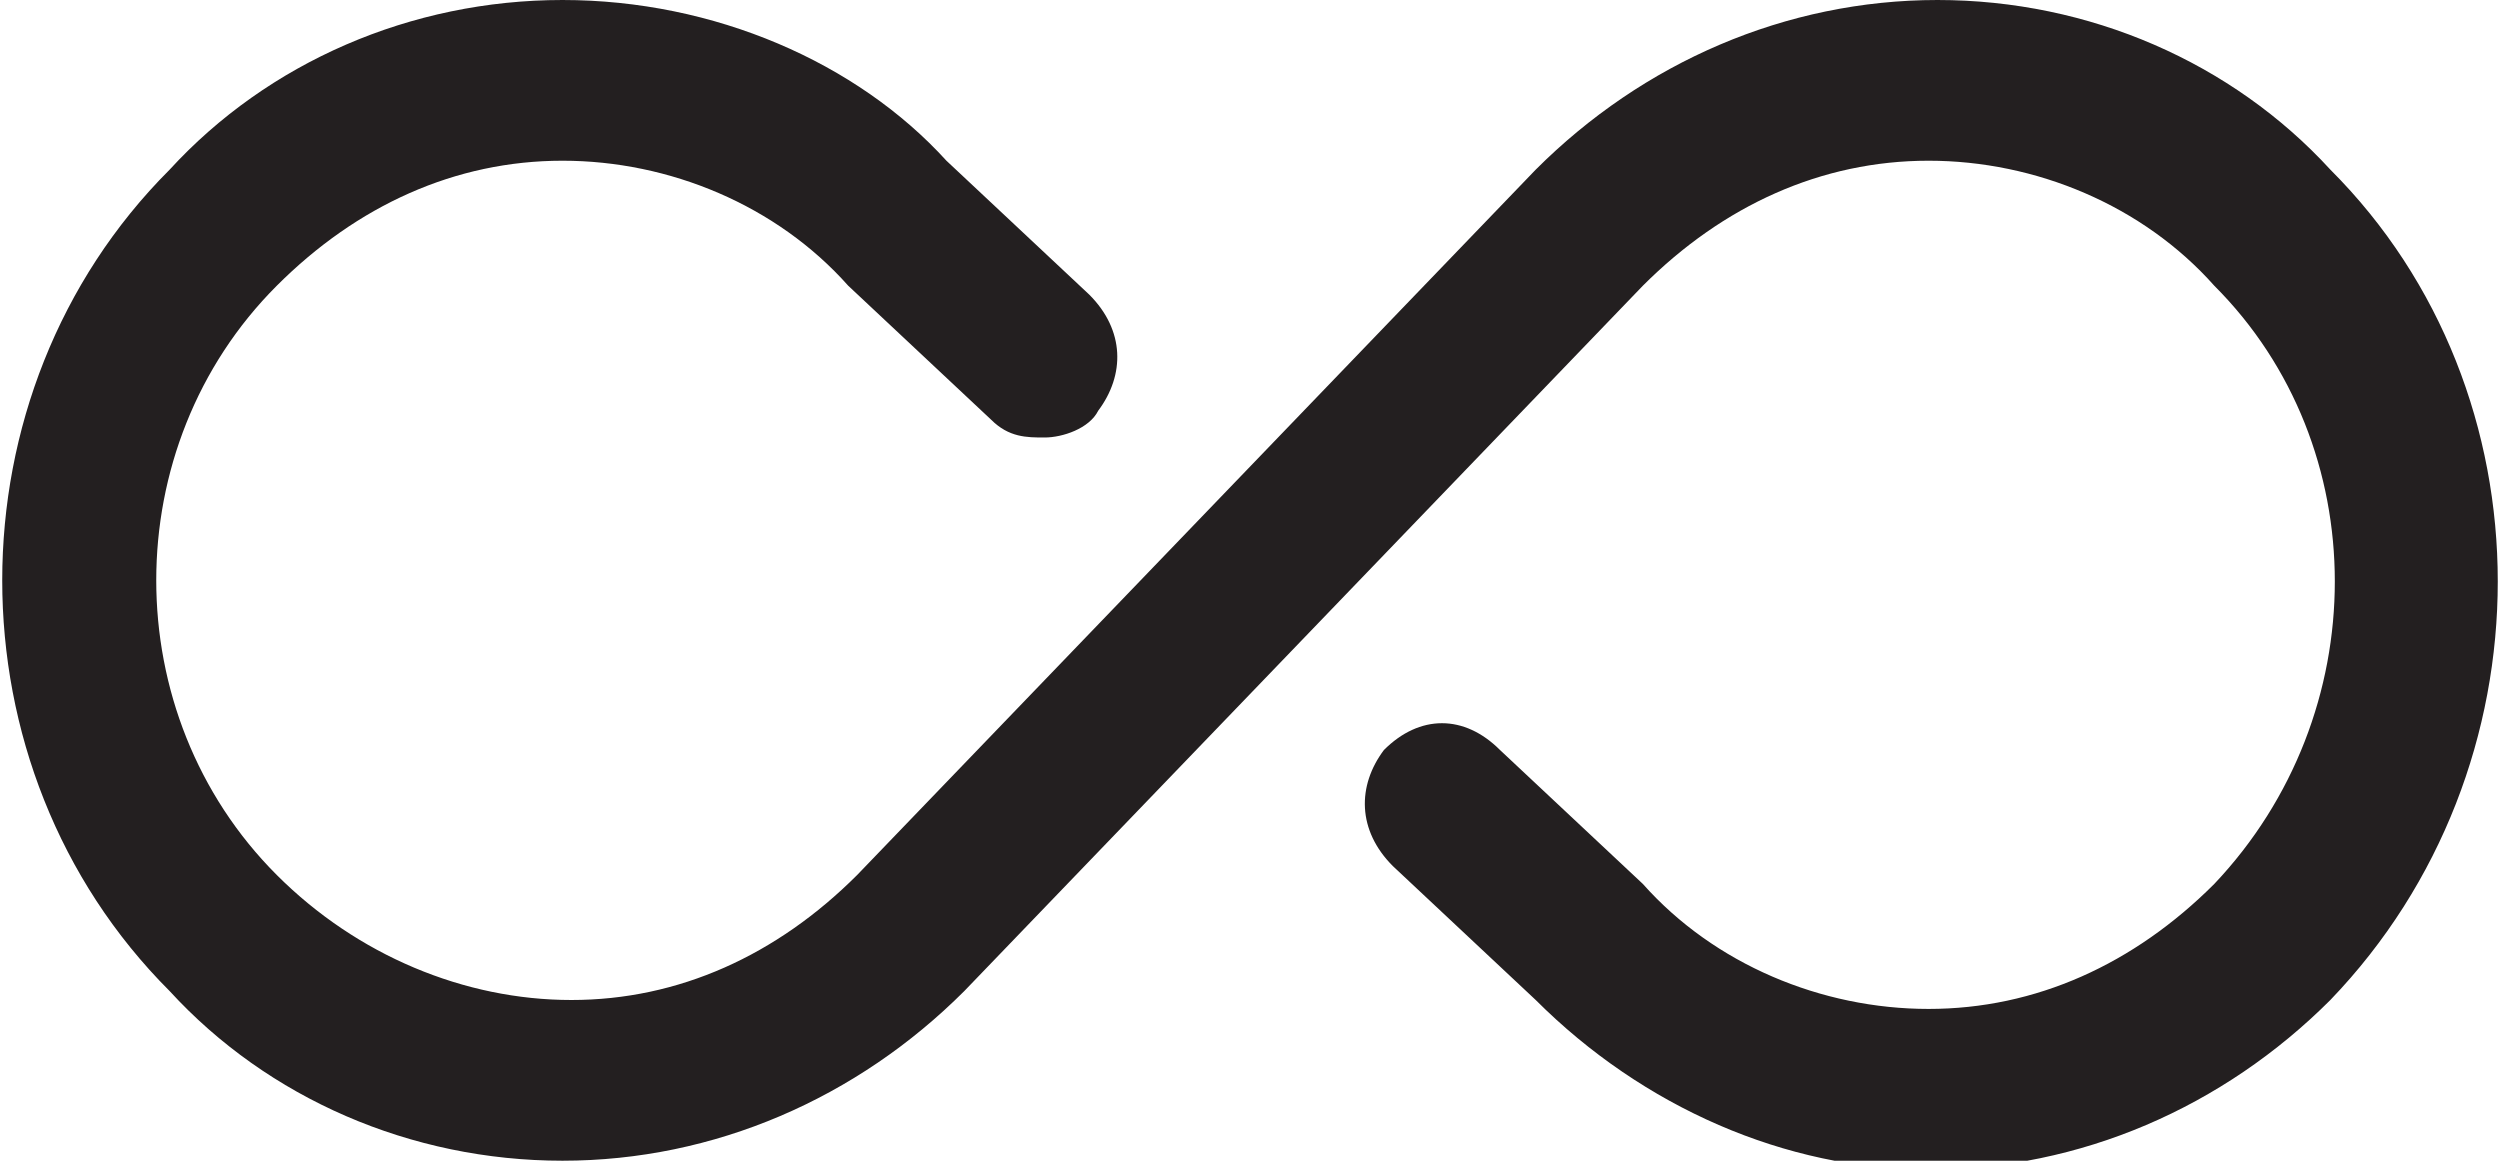 <svg xmlns="http://www.w3.org/2000/svg" viewBox="0 0 28 13"><path d="M26.1 1.9C25 .7 23.4 0 21.7 0c-1.7 0-3.3.7-4.5 1.9L9.6 9.8c-.9.9-2 1.4-3.2 1.4S4 10.7 3.1 9.8C1.3 8 1.3 5 3.1 3.2c.9-.9 2-1.4 3.2-1.4s2.4.5 3.2 1.4l1.6 1.5c.2.2.4.2.6.2.2 0 .5-.1.6-.3.3-.4.3-.9-.1-1.3l-1.6-1.5C9.6.7 8 0 6.3 0 4.6 0 3 .7 1.9 1.9c-2.5 2.5-2.5 6.7 0 9.2C3 12.3 4.6 13 6.3 13c1.7 0 3.3-.7 4.5-1.9l7.6-7.9c.9-.9 2-1.4 3.2-1.4s2.4.5 3.2 1.4c1.8 1.8 1.8 4.8 0 6.7-.9.9-2 1.4-3.2 1.4s-2.4-.5-3.2-1.4l-1.6-1.5c-.4-.4-.9-.4-1.3 0-.3.4-.3.9.1 1.3l1.6 1.5c1.2 1.2 2.8 1.9 4.4 1.9 1.7 0 3.3-.7 4.5-1.9 2.5-2.6 2.5-6.8 0-9.3z" fill="#231f20"/></svg>